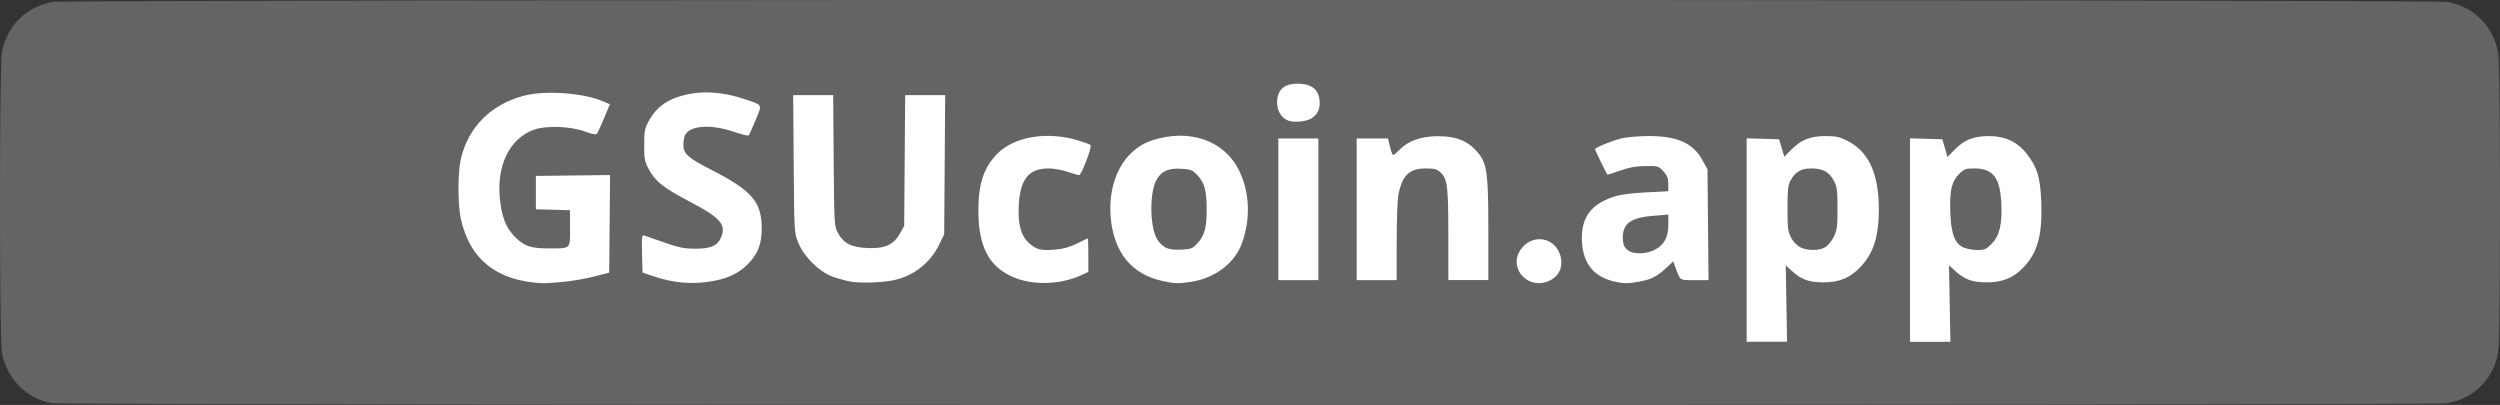 <?xml version="1.0" encoding="UTF-8" standalone="no"?>
<!-- Created with Inkscape (http://www.inkscape.org/) -->

<svg
   width="529.186mm"
   height="85.715mm"
   viewBox="0 0 529.186 85.715"
   version="1.1"
   id="svg5"
   xmlns="http://www.w3.org/2000/svg"
   xmlns:svg="http://www.w3.org/2000/svg">
  <rect x="0" y="0" width="529.186" height="85.715" fill="#333333" stroke="none"/>
  <defs
     id="defs2" />
  <g
     id="layer1"
     transform="translate(-365.288,96.504)">
    <g
       id="g5471">
      <rect
         style="fill:#ffffff;fill-opacity:1;stroke-width:1;stroke-linecap:square;stroke-linejoin:round;paint-order:stroke fill markers;stop-color:#000000"
         id="rect5365"
         width="377.709"
         height="63.454"
         x="446.696"
         y="-82.659"
         ry="13.231" />
      <path
         style="fill:#646464;fill-opacity:1;stroke-width:1"
         d="m 376.281,-11.152 c -5.337,-0.887 -9.57,-5.163 -10.594,-10.706 -0.532,-2.878 -0.533,-60.629 -8.9e-4,-63.533 1.029,-5.618 5.08,-9.662 10.725,-10.706 2.948,-0.545 504.007,-0.544 506.955,9.2e-4 5.701,1.054 9.805,5.23 10.728,10.916 0.506,3.116 0.506,60.007 0,63.123 -0.939,5.786 -5.153,9.989 -10.962,10.931 -2.859,0.464 -504.056,0.436 -506.85,-0.028 z m 367.143,-21.092 -0.139,-8.084 1.371,1.239 c 1.968,1.778 3.524,2.333 6.585,2.35 3.4,0.019 5.709,-0.95 7.936,-3.331 2.729,-2.917 3.833,-6.484 3.812,-12.312 -0.027,-7.474 -2.22,-12.144 -6.745,-14.358 -1.675,-0.82 -2.443,-0.977 -4.673,-0.959 -3.178,0.026 -5.111,0.822 -7.203,2.964 l -1.384,1.417 -0.557,-1.852 -0.557,-1.852 -3.428,-0.101 -3.428,-0.101 v 21.532 21.532 h 4.275 4.275 z m 2.946,-11.91 c -0.681,-0.335 -1.489,-1.177 -1.94,-2.02 -0.686,-1.283 -0.773,-1.981 -0.773,-6.208 0,-3.85 0.117,-4.976 0.61,-5.878 1.026,-1.874 2.238,-2.589 4.394,-2.589 2.465,0 3.792,0.712 4.782,2.565 0.706,1.321 0.797,1.998 0.797,5.902 0,3.848 -0.1,4.613 -0.786,6.005 -0.432,0.877 -1.251,1.87 -1.818,2.205 -1.293,0.764 -3.736,0.772 -5.265,0.019 z m 31.618,11.9 -0.154,-8.094 1.382,1.249 c 1.979,1.788 3.53,2.343 6.596,2.36 3.261,0.018 5.596,-0.909 7.685,-3.052 3.094,-3.175 4.132,-6.894 3.878,-13.896 -0.19,-5.223 -0.868,-7.478 -3.101,-10.302 -2.005,-2.536 -4.642,-3.739 -8.132,-3.711 -3.186,0.026 -5.113,0.823 -7.219,2.983 l -1.4,1.436 -0.545,-1.871 -0.545,-1.871 -3.424,-0.101 -3.424,-0.101 v 21.532 21.532 h 4.278 4.278 z m 2.994,-11.827 c -1.916,-0.833 -2.698,-2.864 -2.862,-7.427 -0.168,-4.679 0.264,-6.57 1.868,-8.174 1.046,-1.046 1.375,-1.168 3.161,-1.168 3.979,0 5.478,1.882 5.759,7.232 0.237,4.516 -0.353,7.042 -2.038,8.727 -1.178,1.177 -1.521,1.326 -3.044,1.313 -0.944,-0.008 -2.224,-0.234 -2.844,-0.504 z m -296.215,7.214 c 1.912,-0.197 4.826,-0.713 6.476,-1.147 l 2.999,-0.788 0.093,-10.326 0.093,-10.326 -7.855,0.095 -7.855,0.095 v 3.528 3.528 l 3.616,0.101 3.616,0.101 v 3.827 c 0,4.47 0.227,4.251 -4.41,4.255 -3.9,0.004 -5.253,-0.45 -7.227,-2.424 -1.9,-1.9 -2.768,-4.046 -3.19,-7.889 -0.781,-7.119 1.947,-12.836 7.048,-14.764 2.619,-0.99 7.975,-0.806 11.075,0.381 1.134,0.434 2.192,0.653 2.352,0.487 0.16,-0.166 0.85,-1.652 1.533,-3.301 l 1.242,-2.999 -1.342,-0.583 c -4.263,-1.851 -12.343,-2.426 -16.931,-1.204 -6.895,1.835 -11.675,6.631 -13.244,13.289 -0.673,2.855 -0.693,9.609 -0.038,12.664 1.86,8.677 7.726,13.31 17.362,13.712 0.61,0.025 2.674,-0.115 4.586,-0.312 z m 30.525,0.004 c 3.762,-0.544 6.205,-1.632 8.245,-3.672 2.157,-2.158 2.984,-4.271 2.984,-7.634 0,-5.625 -2.06,-8 -10.811,-12.463 -4.794,-2.445 -5.769,-3.329 -5.769,-5.229 0,-0.762 0.163,-1.692 0.363,-2.065 1.087,-2.031 5.449,-2.333 10.22,-0.708 1.649,0.562 3.105,0.915 3.234,0.786 0.13,-0.129 0.792,-1.584 1.473,-3.234 1.414,-3.428 1.576,-3.113 -2.262,-4.418 -3.825,-1.301 -7.59,-1.739 -10.82,-1.259 -4.752,0.707 -7.642,2.46 -9.457,5.736 -0.949,1.713 -1.042,2.18 -1.042,5.233 0,3.057 0.092,3.518 1.048,5.244 1.394,2.516 3.119,3.86 8.724,6.794 6.336,3.316 7.625,4.796 6.509,7.468 -0.76,1.819 -2.2,2.444 -5.581,2.422 -2.255,-0.015 -3.451,-0.257 -6.385,-1.292 -1.986,-0.7 -3.893,-1.364 -4.24,-1.474 -0.583,-0.185 -0.622,0.098 -0.529,3.813 l 0.1,4.013 2.469,0.825 c 3.957,1.322 7.634,1.677 11.526,1.114 z m 39.357,-0.37 c 4.057,-0.909 7.525,-3.625 9.343,-7.316 l 1.157,-2.35 0.103,-14.737 0.103,-14.737 h -4.233 -4.233 l -0.104,13.847 -0.104,13.847 -0.882,1.587 c -1.339,2.41 -3.246,3.263 -6.906,3.09 -3.425,-0.162 -5.065,-1.006 -6.246,-3.214 -0.765,-1.43 -0.785,-1.787 -0.89,-15.31 l -0.107,-13.847 h -4.233 -4.233 l 0.108,14.552 c 0.107,14.433 0.115,14.569 0.957,16.669 1.183,2.947 4.385,6.128 7.244,7.196 1.155,0.431 2.98,0.924 4.057,1.094 2.172,0.344 6.736,0.157 9.096,-0.371 z m 35.019,0.35 c 1.261,-0.203 3.126,-0.748 4.145,-1.213 l 1.852,-0.844 v -3.547 c 0,-1.951 -0.054,-3.547 -0.12,-3.547 -0.066,0 -1.09,0.485 -2.276,1.077 -1.515,0.757 -2.884,1.138 -4.604,1.283 -3.042,0.255 -3.948,0.034 -5.518,-1.344 -1.755,-1.541 -2.443,-4.077 -2.211,-8.147 0.31,-5.439 2.148,-7.685 6.29,-7.685 1.088,0 2.902,0.318 4.029,0.706 1.128,0.388 2.229,0.706 2.446,0.706 0.509,0 2.796,-6.017 2.422,-6.37 -0.155,-0.147 -1.314,-0.58 -2.575,-0.963 -6.603,-2.006 -13.618,-0.839 -17.21,2.863 -2.823,2.91 -3.946,6.29 -3.953,11.893 -0.004,3.922 0.544,6.775 1.76,9.16 2.421,4.746 8.532,7.098 15.522,5.975 z m 27.869,0.009 c 4.917,-0.772 9.044,-3.893 10.581,-8 1.929,-5.154 1.73,-10.89 -0.537,-15.516 -3.14,-6.407 -10.518,-8.973 -18.427,-6.408 -5.893,1.911 -9.415,8.425 -8.766,16.212 0.621,7.45 4.398,12.13 10.937,13.553 2.704,0.588 3.374,0.605 6.213,0.16 z m -5.577,-7.262 c -0.674,-0.343 -1.467,-1.183 -1.877,-1.987 -1.378,-2.701 -1.458,-9.234 -0.147,-11.998 0.972,-2.048 2.571,-2.84 5.371,-2.662 2.129,0.136 2.416,0.252 3.484,1.418 1.49,1.626 1.917,3.22 1.917,7.157 0,3.938 -0.427,5.531 -1.917,7.157 -1.068,1.166 -1.349,1.28 -3.414,1.389 -1.606,0.085 -2.584,-0.051 -3.417,-0.475 z m 81.324,7.038 c 2.267,-1.076 3.104,-3.444 2.083,-5.889 -1.486,-3.556 -6.054,-3.896 -8.24,-0.613 -2.654,3.985 1.723,8.607 6.157,6.502 z m 18.99,0.203 c 2.574,-0.476 3.687,-1.038 5.662,-2.858 l 1.541,-1.42 0.368,1.009 c 1.168,3.199 0.819,2.95 4.118,2.95 h 2.977 l -0.11,-11.73 -0.11,-11.73 -1.058,-1.913 c -2.023,-3.657 -5.333,-5.135 -11.465,-5.12 -2.037,0.005 -4.577,0.223 -5.644,0.484 -2.075,0.509 -5.644,1.966 -5.644,2.305 0,0.172 2.42,5.146 2.617,5.379 0.036,0.042 1.247,-0.342 2.693,-0.853 1.93,-0.683 3.362,-0.938 5.39,-0.959 2.689,-0.028 2.79,0.002 3.792,1.123 0.803,0.898 1.03,1.49 1.03,2.681 v 1.529 l -4.498,0.219 c -2.474,0.12 -5.292,0.437 -6.262,0.705 -5.578,1.538 -7.896,4.637 -7.508,10.035 0.322,4.479 2.573,7.151 6.879,8.165 1.873,0.441 2.842,0.441 5.231,-7e-4 z m -1.792,-6.3 c -1.186,-0.481 -1.693,-1.381 -1.693,-3.007 0,-3.035 1.754,-4.269 6.597,-4.642 l 3.045,-0.234 v 2.086 c 0,2.702 -0.835,4.276 -2.827,5.329 -1.546,0.818 -3.76,1.019 -5.123,0.467 z m -66.134,-9.013 v -14.993 h -4.233 -4.233 v 14.993 14.993 h 4.233 4.233 z m 16.581,6.927 c 0,-4.436 0.157,-8.893 0.349,-9.904 0.801,-4.226 2.288,-5.663 5.862,-5.665 1.779,-0.001 2.311,0.144 3.058,0.837 1.472,1.364 1.663,2.879 1.666,13.184 l 0.002,9.613 h 4.233 4.233 v -10.686 c 0,-11.82 -0.263,-13.859 -2.076,-16.126 -2.114,-2.642 -4.666,-3.692 -8.86,-3.646 -3.275,0.036 -6.088,1.038 -7.76,2.763 -0.659,0.68 -1.309,1.236 -1.446,1.236 -0.137,0 -0.439,-0.794 -0.672,-1.764 l -0.423,-1.764 h -3.316 -3.316 v 14.993 14.993 h 4.233 4.233 z m -18.071,-26.155 c 1.397,-0.852 1.965,-2.176 1.723,-4.021 -0.268,-2.047 -1.511,-3.111 -3.865,-3.306 -2.67,-0.221 -4.339,0.598 -4.877,2.395 -0.7,2.336 0.243,4.69 2.16,5.39 1.248,0.456 3.746,0.221 4.859,-0.458 z"
         id="path1070" />
    </g>
  </g>
</svg>
